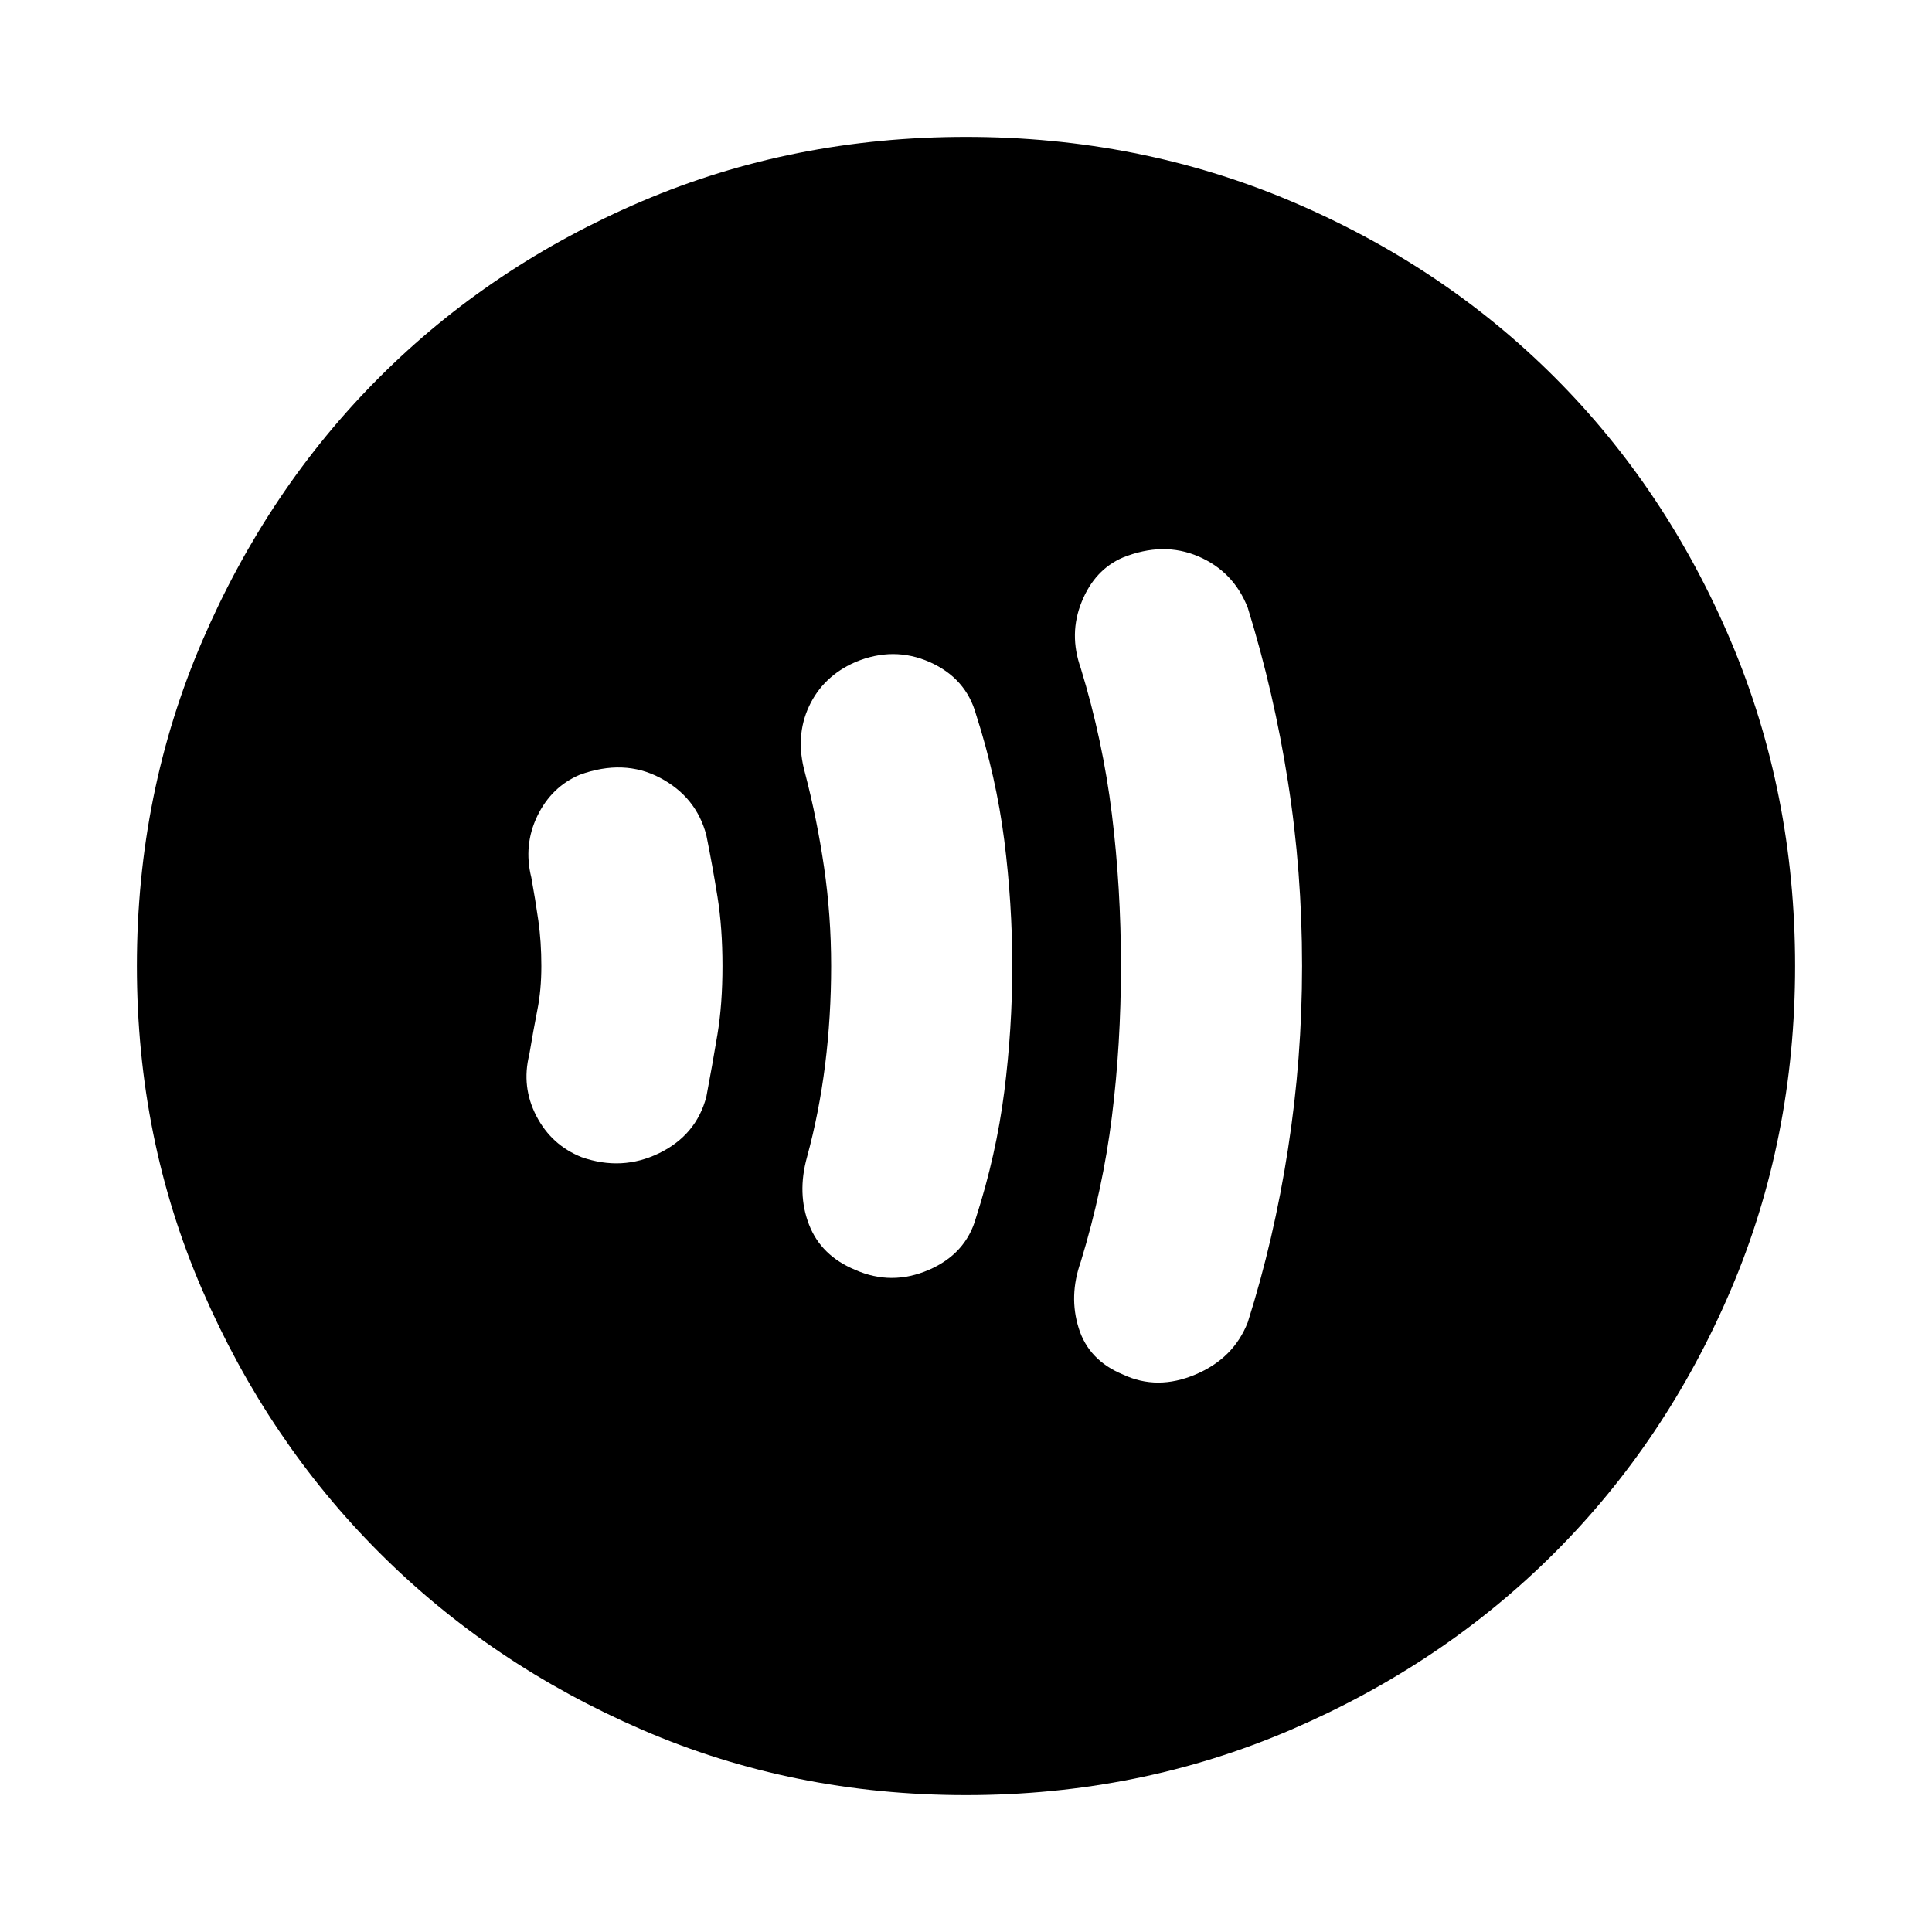 <svg xmlns="http://www.w3.org/2000/svg" height="20" width="20"><path d="M11.625 14.229q.354.167.75 0t.542-.541q.271-.855.416-1.792.146-.938.146-1.896 0-.979-.146-1.906-.145-.927-.416-1.802-.146-.375-.511-.532-.364-.156-.781.011-.292.125-.427.458-.136.333-.01.688.229.75.322 1.51.094.761.094 1.573 0 .812-.094 1.562-.093.75-.322 1.5-.126.355-.021.688.104.333.458.479Zm-2.771-1.083q.375.166.761 0 .385-.167.489-.542.208-.646.292-1.302.083-.656.083-1.302t-.083-1.302q-.084-.656-.292-1.302-.104-.375-.479-.542-.375-.166-.771 0-.333.146-.479.458-.146.313-.042.688.125.479.198.979.073.5.073 1.021 0 .521-.062 1.021-.063.5-.188.958-.104.375.021.698.125.323.479.469Zm-2.833-1.167q.417.146.802-.041.385-.188.489-.584.063-.333.115-.646.052-.312.052-.708 0-.396-.052-.719-.052-.323-.115-.635-.104-.396-.479-.594-.375-.198-.833-.031-.292.125-.438.427-.145.302-.062.635.042.229.073.448.031.219.031.469 0 .25-.042.458-.041.209-.083.459-.083.333.073.635t.469.427ZM10 18.583q-1.792 0-3.354-.677-1.563-.677-2.719-1.833t-1.833-2.719Q1.417 11.792 1.417 10t.677-3.365q.677-1.573 1.833-2.729Q5.083 2.75 6.646 2.083 8.208 1.417 10 1.417t3.365.666q1.573.667 2.729 1.823 1.156 1.156 1.823 2.729.666 1.573.666 3.365 0 1.792-.666 3.354-.667 1.563-1.823 2.719t-2.729 1.833q-1.573.677-3.365.677Z"/></svg>